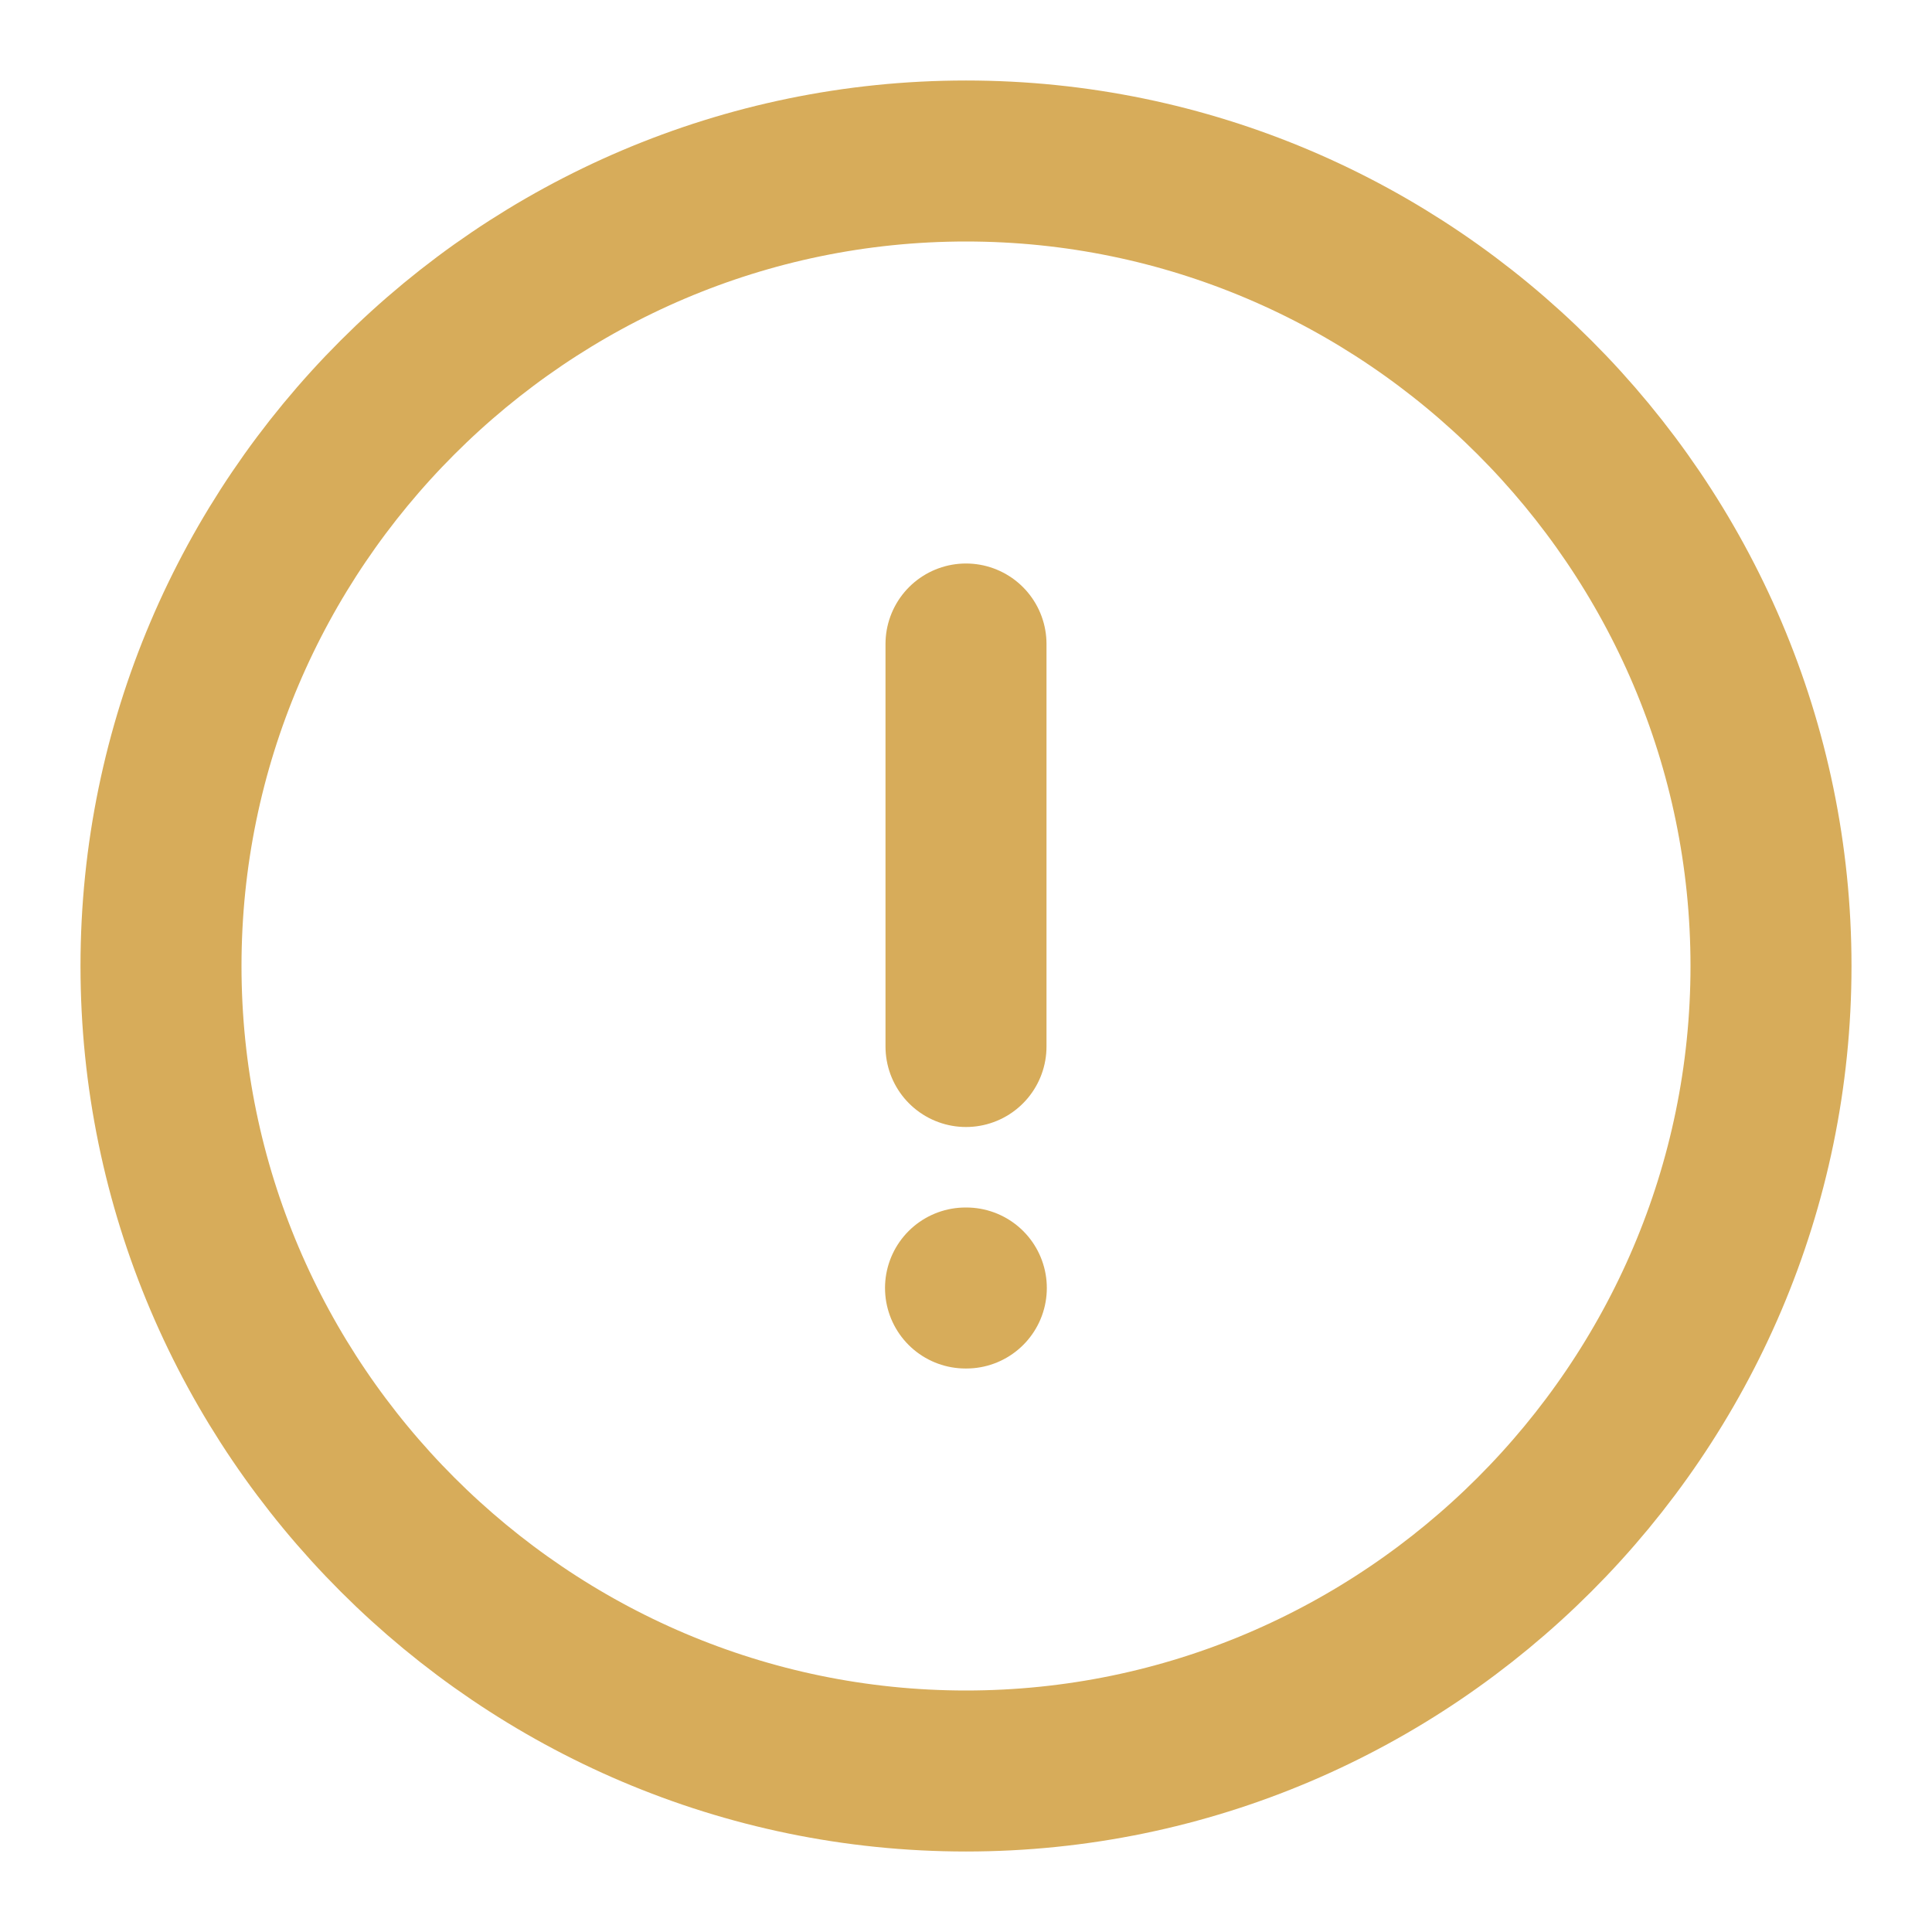 <svg width="12" height="12" viewBox="0 0 12 12" fill="none" xmlns="http://www.w3.org/2000/svg">
  <path d="M6 11C8.75 11 11 8.75 11 6C11 3.25 8.75 1 6 1C3.25 1 1 3.25 1 6C1 8.75 3.25 11 6 11Z" stroke="#D7AC5A"
    stroke-linecap="round" stroke-linejoin="round" />
  <path d="M6 4V6.5" stroke="#D7AC5A" stroke-linecap="round" stroke-linejoin="round" />
  <path d="M5.997 8H6.002" stroke="#D7AC5A" stroke-linecap="round" stroke-linejoin="round" />
</svg>